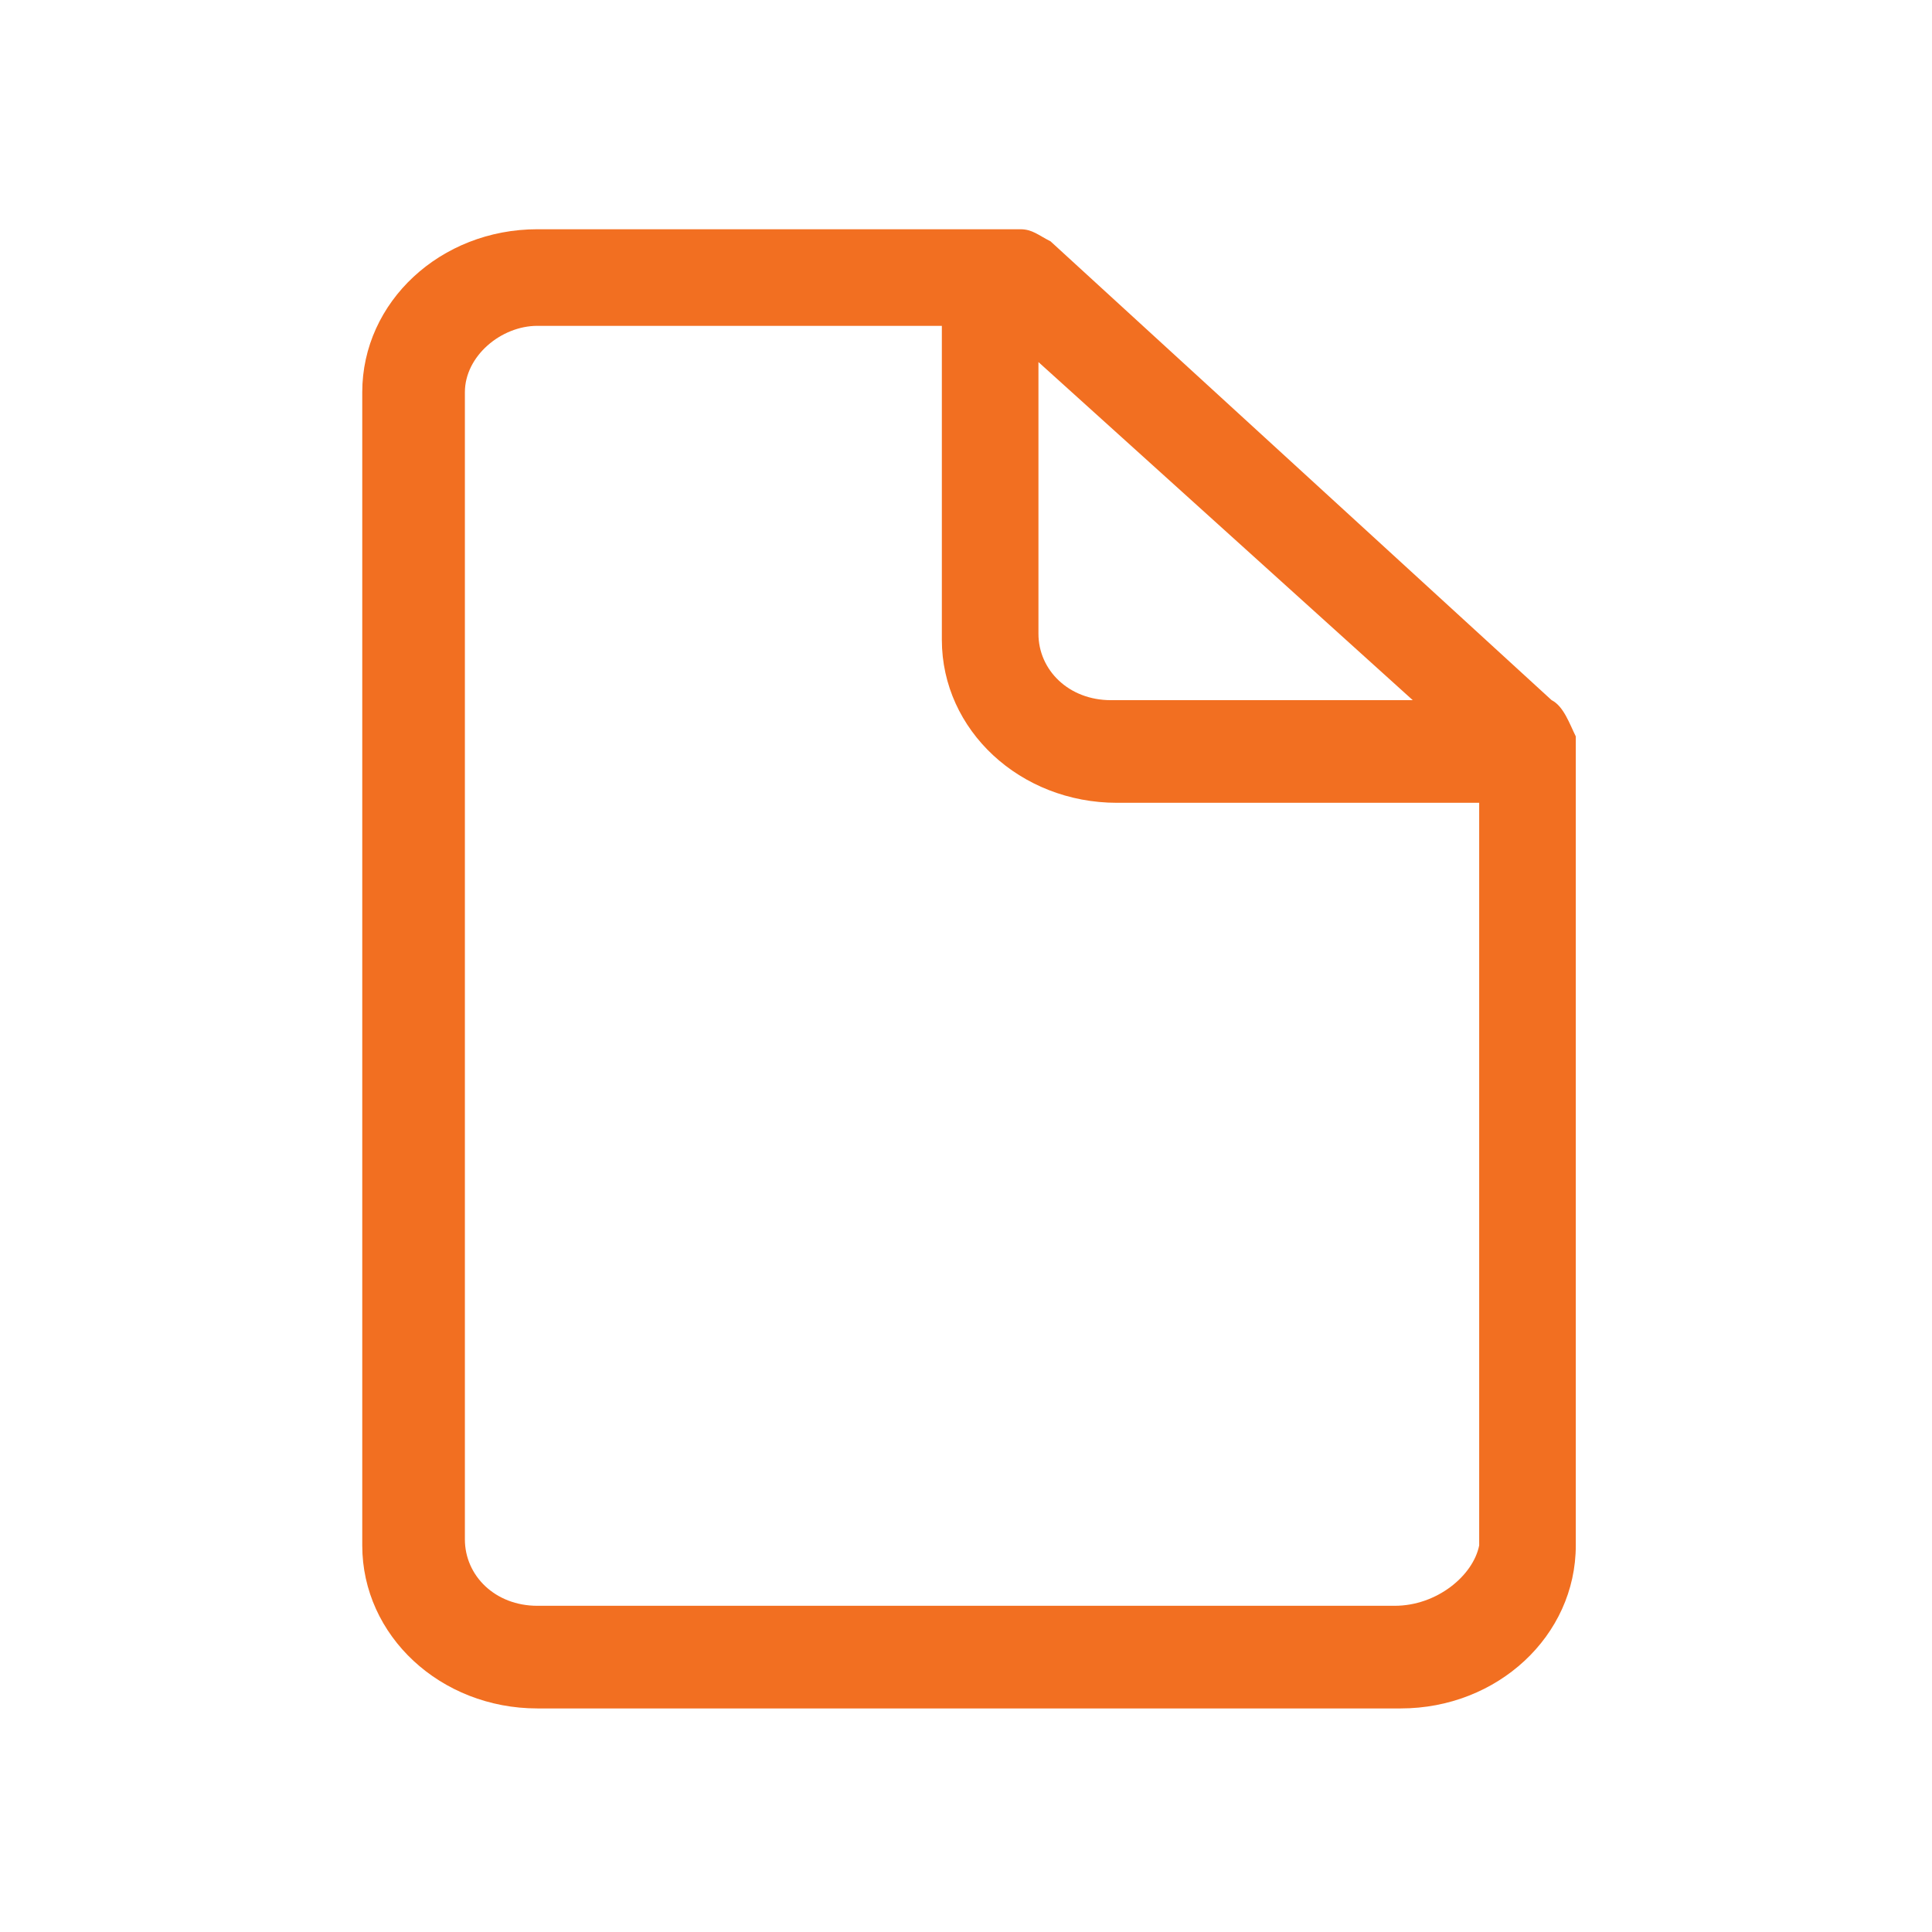 <svg width="32" height="32" viewBox="0 0 32 32" fill="none" xmlns="http://www.w3.org/2000/svg">
<path d="M25.7 11.597L17.4 3.997C17.2 3.897 17.1 3.797 16.9 3.797H8.9C7.3 3.797 6 4.997 6 6.497V25.597C6 27.097 7.3 28.297 8.9 28.297H23.2C24.8 28.297 26.1 27.097 26.1 25.597V12.197C26 11.997 25.9 11.697 25.7 11.597ZM18.4 11.597C17.7 11.597 17.2 11.097 17.2 10.497V5.997L23.4 11.597H18.4ZM23.1 26.597H8.9C8.2 26.597 7.7 26.097 7.7 25.497V6.497C7.7 5.897 8.3 5.397 8.9 5.397H15.6V10.597C15.6 12.097 16.9 13.297 18.5 13.297H24.5V25.597C24.4 26.097 23.8 26.597 23.1 26.597Z" fill="#F26F21"/>
</svg>
